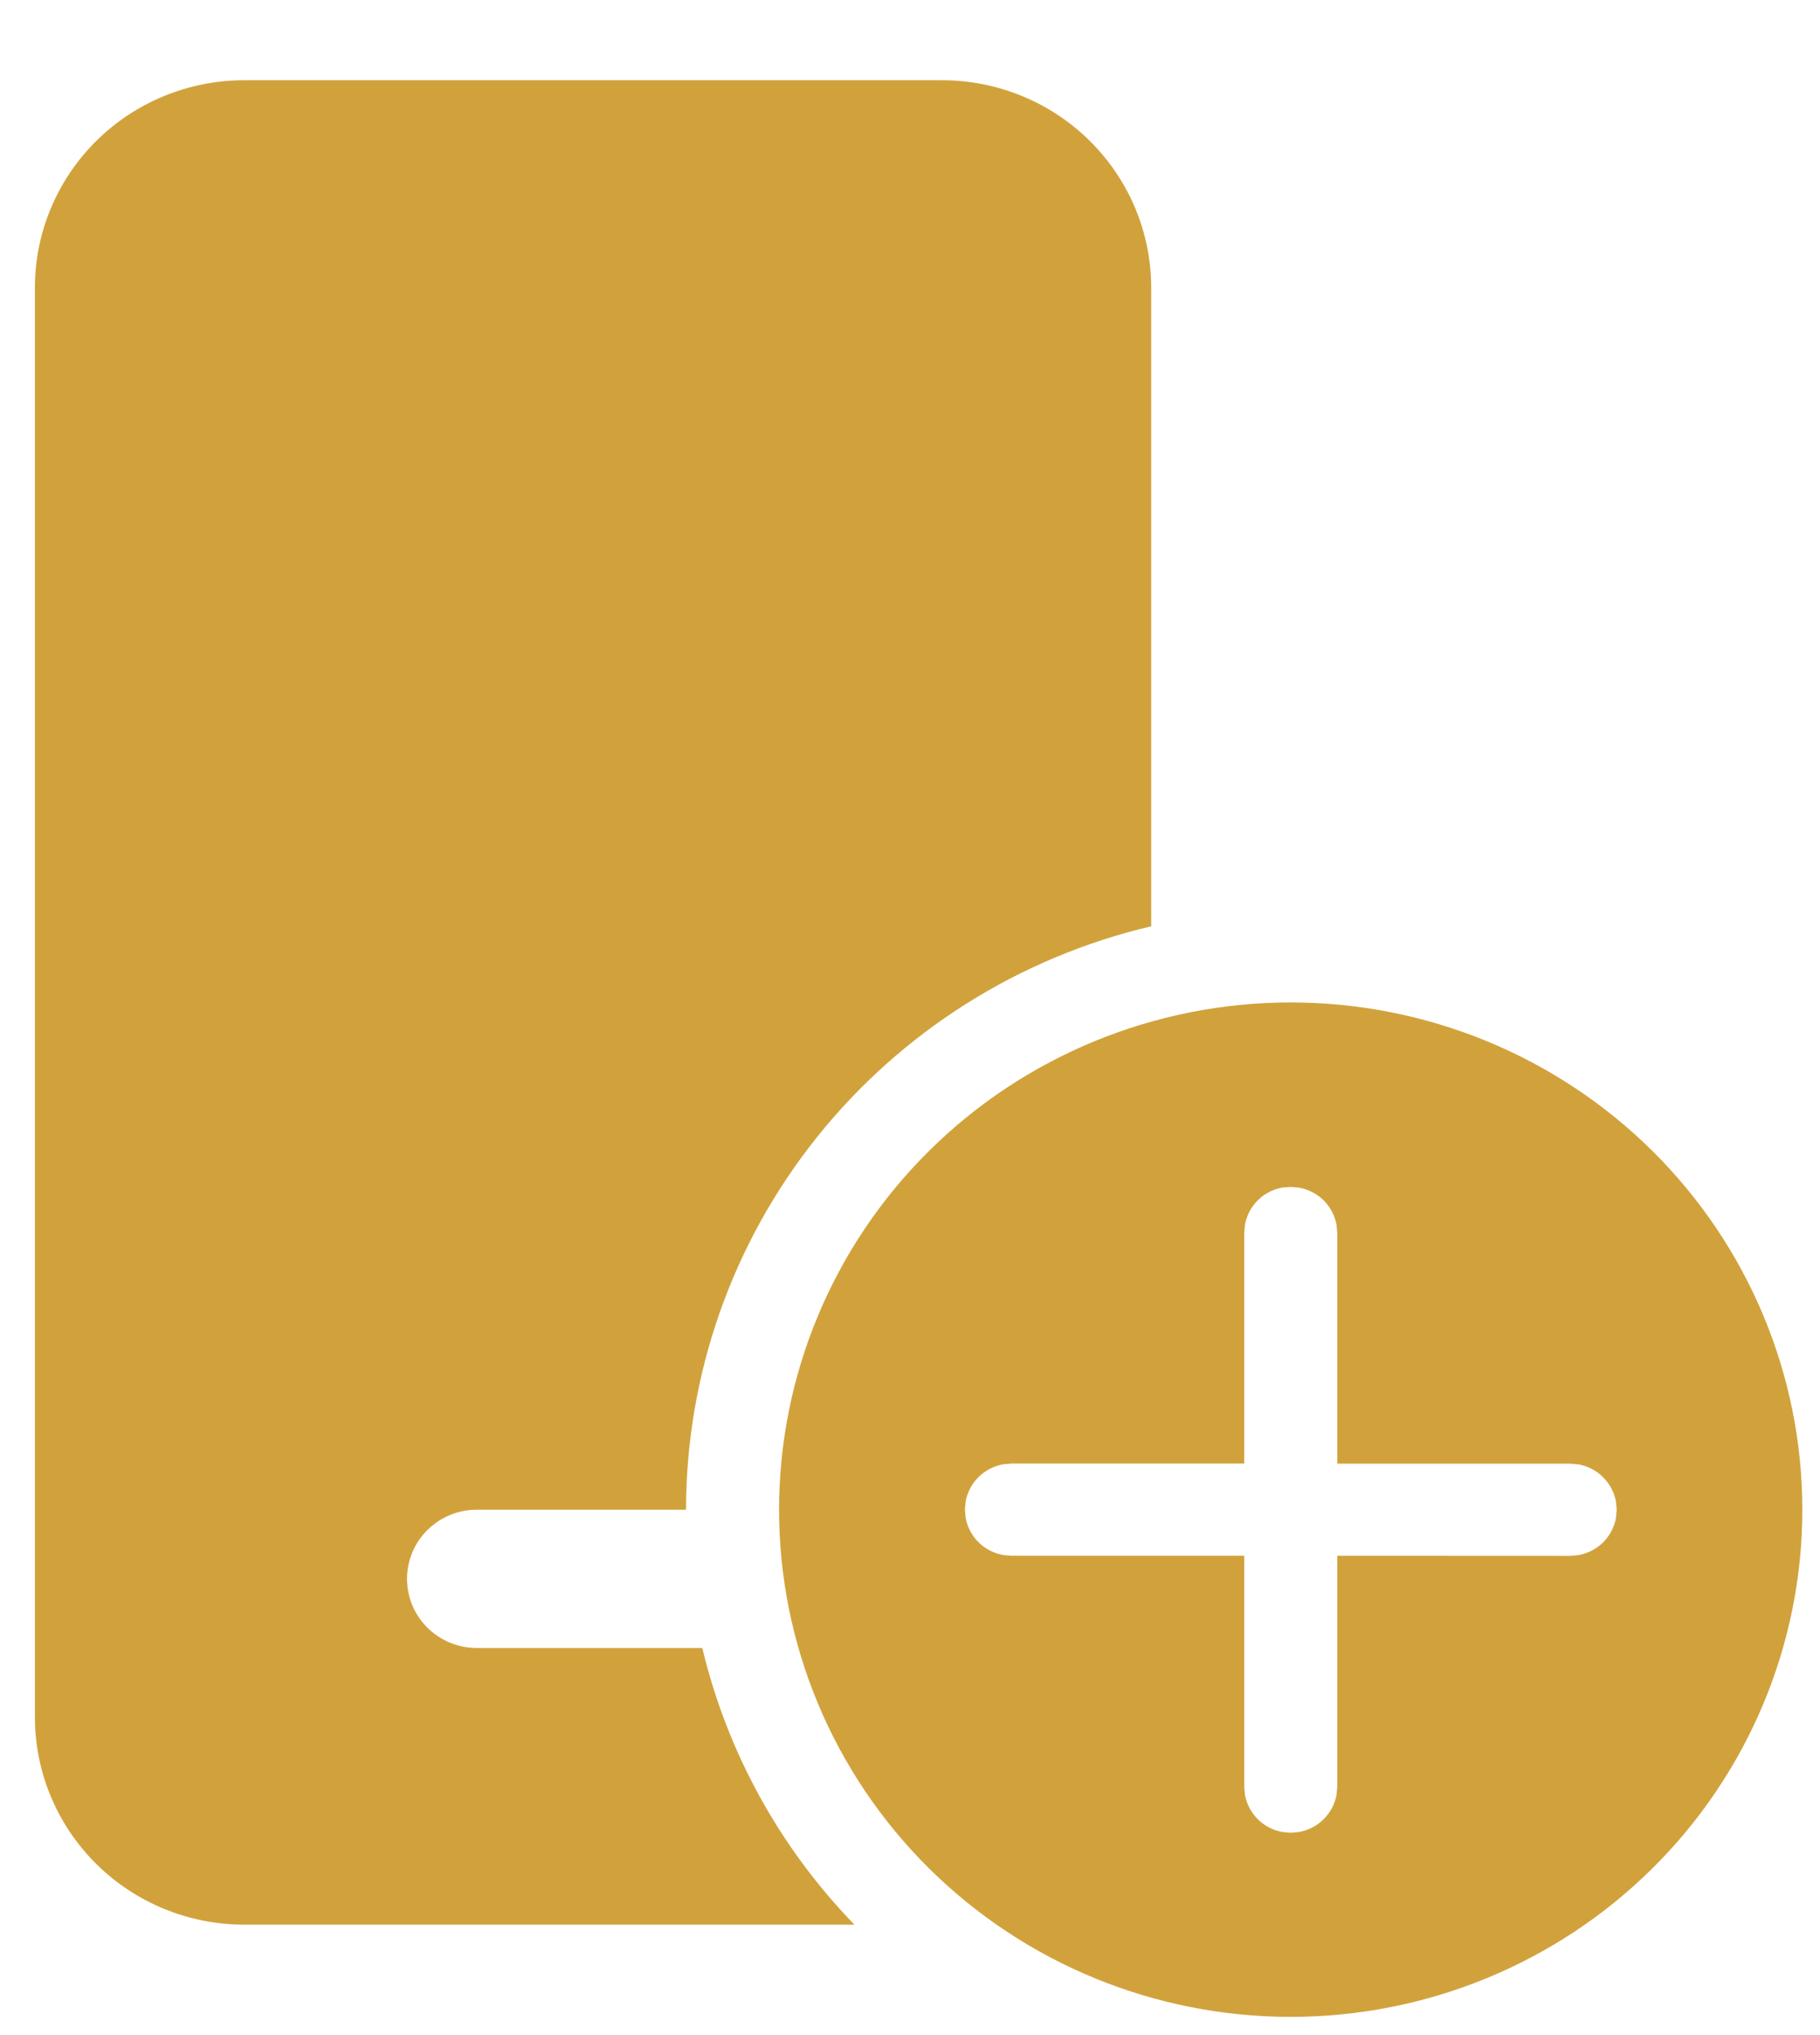 <svg width="17" height="19" viewBox="0 0 17 19" fill="none" xmlns="http://www.w3.org/2000/svg">
<path d="M12.056 9.359C13.324 9.359 14.539 9.858 15.435 10.746C16.331 11.634 16.835 12.839 16.835 14.095C16.835 15.351 16.331 16.555 15.435 17.443C14.539 18.331 13.324 18.83 12.056 18.83C10.789 18.83 9.573 18.331 8.677 17.443C7.781 16.555 7.277 15.351 7.277 14.095C7.277 12.839 7.781 11.634 8.677 10.746C9.573 9.858 10.789 9.359 12.056 9.359ZM8.798 0.749C9.316 0.749 9.814 0.953 10.18 1.316C10.547 1.68 10.753 2.172 10.753 2.686V8.648C9.516 8.939 8.414 9.635 7.626 10.623C6.837 11.612 6.409 12.835 6.408 14.095H4.453C4.281 14.095 4.115 14.163 3.993 14.284C3.87 14.405 3.802 14.569 3.802 14.74C3.802 14.912 3.87 15.076 3.993 15.197C4.115 15.318 4.281 15.386 4.453 15.386H6.56C6.792 16.358 7.283 17.25 7.981 17.969H2.281C1.763 17.969 1.265 17.765 0.899 17.402C0.532 17.038 0.326 16.546 0.326 16.032V2.686C0.326 2.172 0.532 1.68 0.899 1.316C1.265 0.953 1.763 0.749 2.281 0.749H8.798ZM12.056 11.081L11.978 11.087C11.891 11.103 11.811 11.144 11.749 11.206C11.686 11.268 11.645 11.347 11.629 11.433L11.622 11.512V13.664H9.448L9.37 13.671C9.283 13.687 9.203 13.728 9.14 13.79C9.078 13.852 9.036 13.931 9.02 14.017L9.013 14.095L9.02 14.172C9.036 14.258 9.078 14.337 9.14 14.399C9.203 14.461 9.283 14.502 9.37 14.518L9.448 14.525H11.622V16.68L11.629 16.758C11.645 16.844 11.686 16.923 11.749 16.985C11.811 17.047 11.891 17.088 11.978 17.104L12.056 17.111L12.134 17.104C12.221 17.088 12.301 17.047 12.363 16.985C12.426 16.923 12.468 16.844 12.484 16.758L12.491 16.68V14.525L14.666 14.526L14.745 14.519C14.831 14.503 14.911 14.462 14.974 14.4C15.036 14.338 15.078 14.259 15.094 14.173L15.101 14.095L15.094 14.018C15.078 13.932 15.036 13.853 14.973 13.791C14.911 13.729 14.831 13.687 14.744 13.672L14.665 13.665H12.491V11.512L12.484 11.435C12.468 11.349 12.426 11.269 12.364 11.207C12.301 11.145 12.221 11.104 12.134 11.088L12.056 11.081Z" fill="#D1A23C"/>
</svg>
